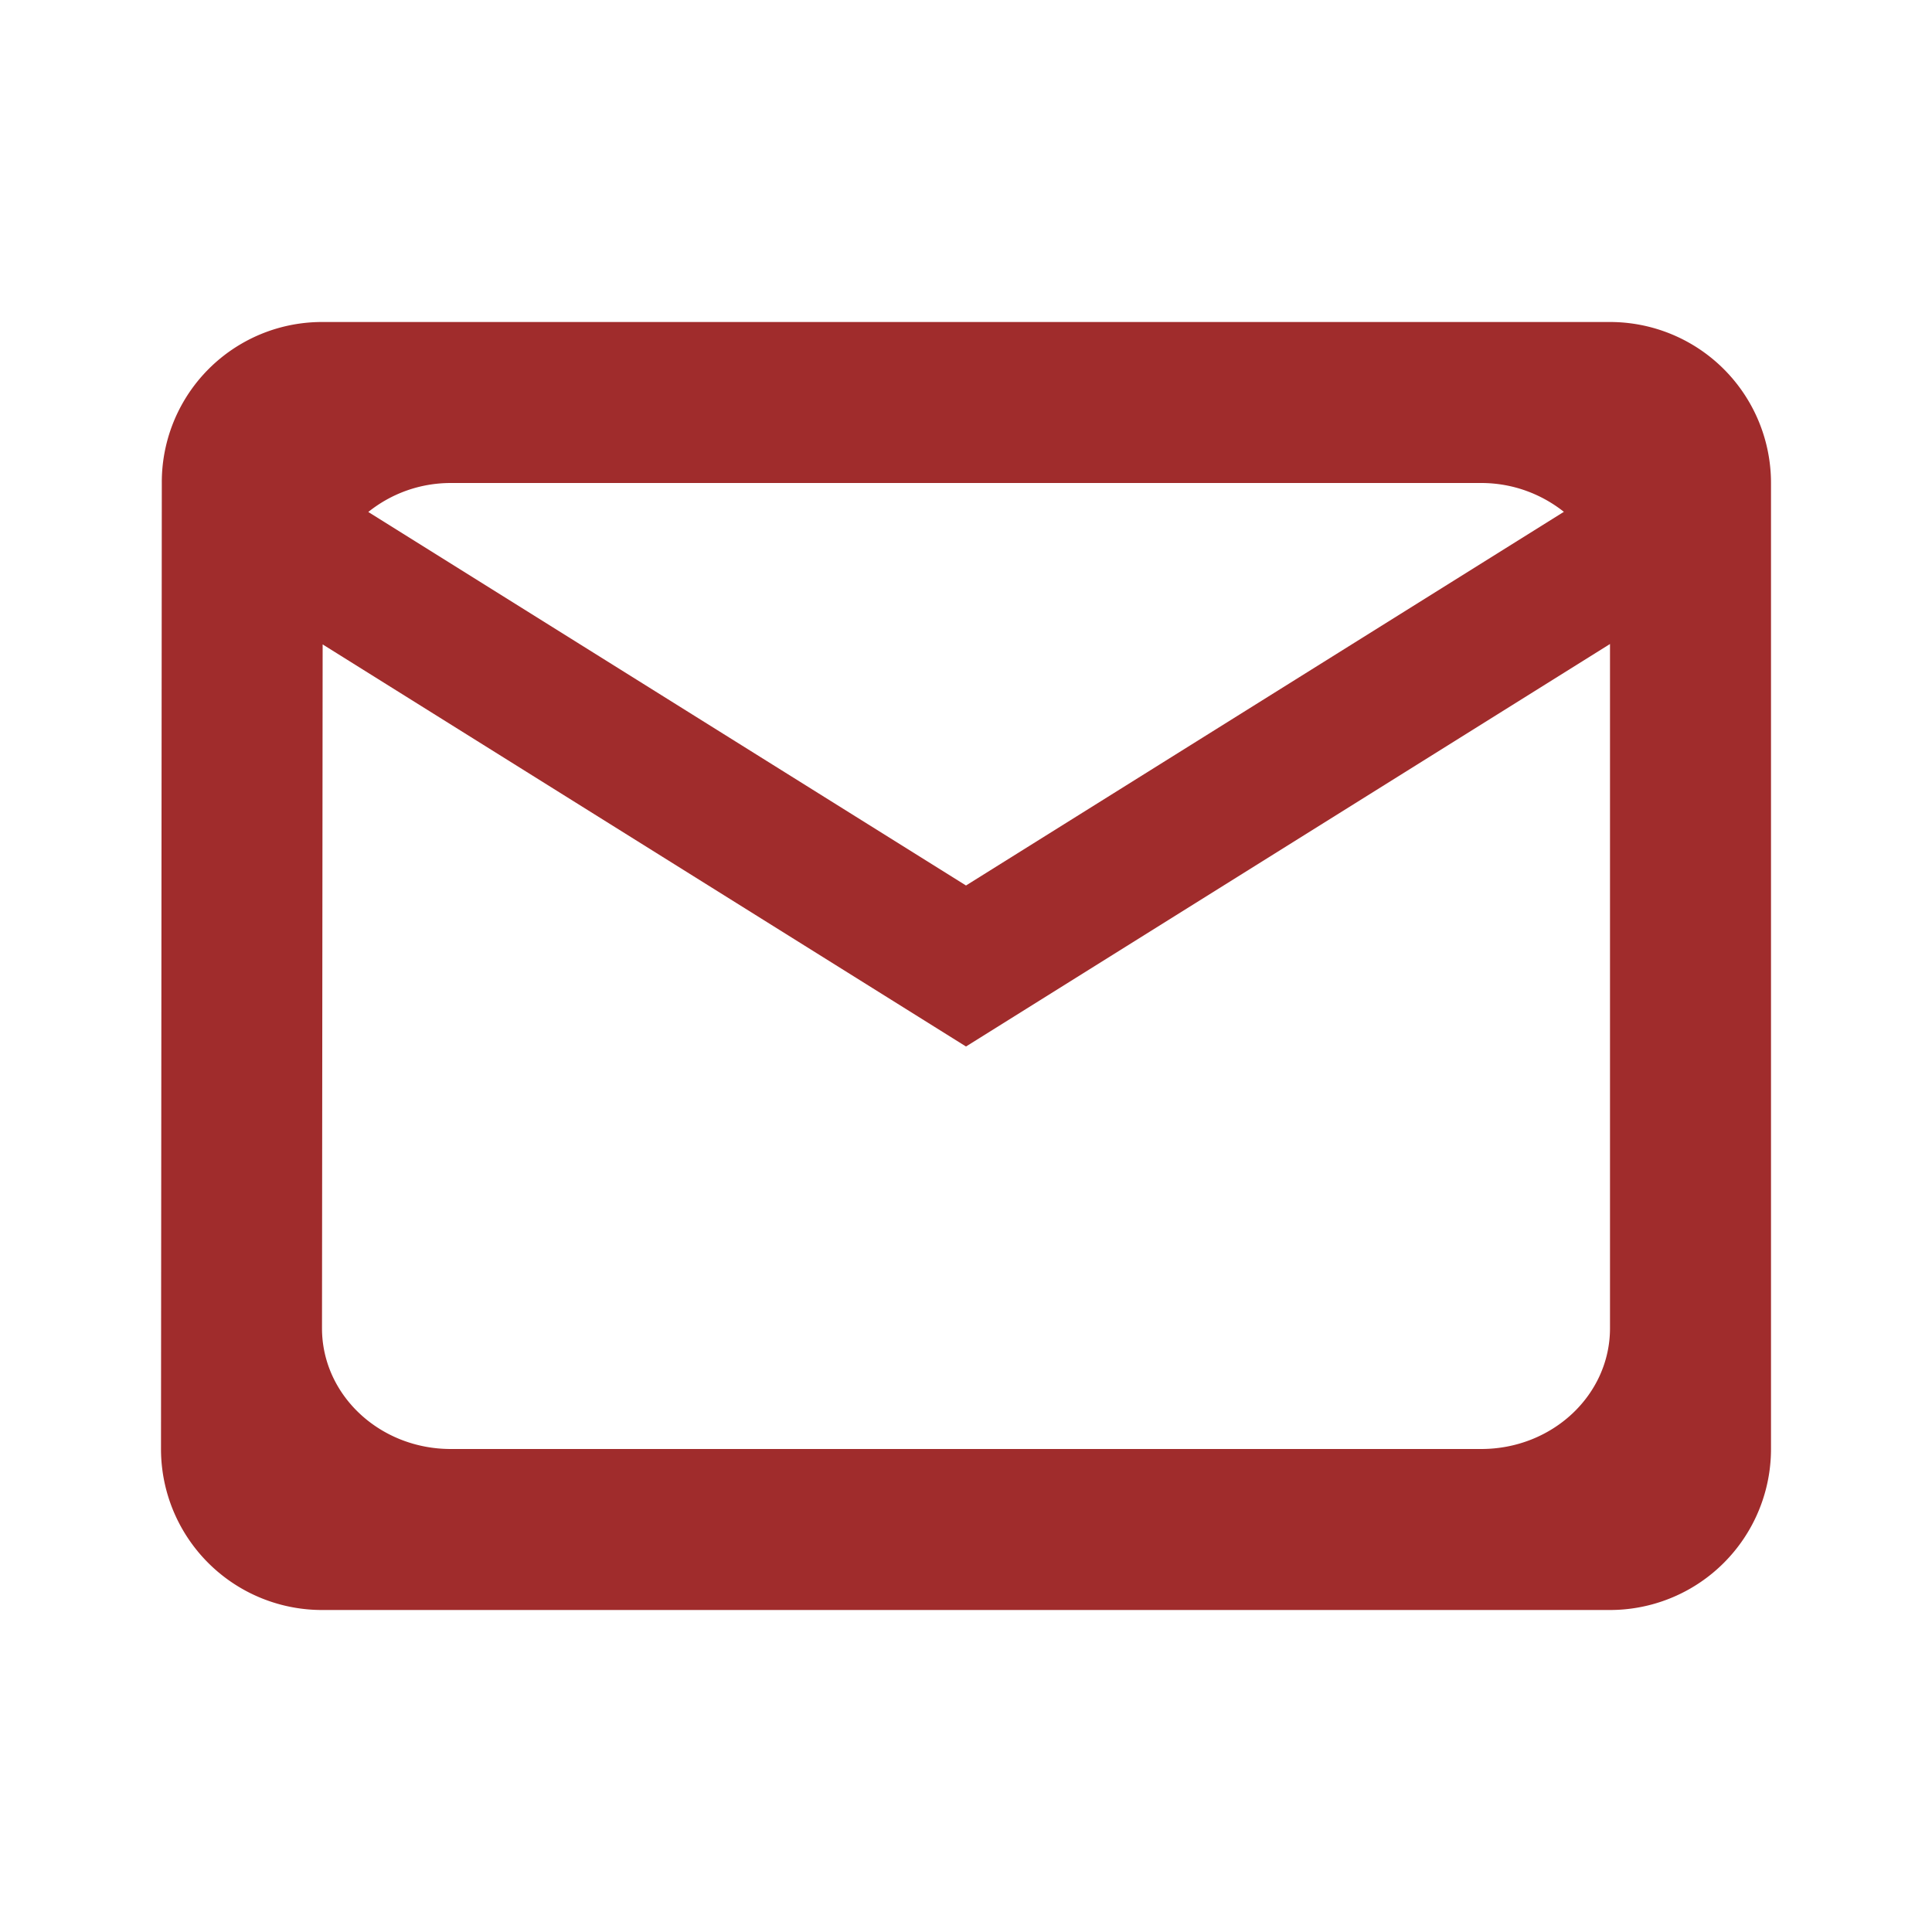 <svg xmlns="http://www.w3.org/2000/svg" width="24" height="24"><path fill="#a02c2c" d="M4 4a1.99 1.99 0 0 0-1.99 2L2 18a2 2 0 0 0 2 2h16a2 2 0 0 0 2-2V6a2 2 0 0 0-2-2H4m1.6 2h12.8c.394 0 .749.138 1.027.358L12 11 4.575 6.36c.277-.222.631-.36 1.026-.36M20 8v8.5c0 .829-.716 1.5-1.6 1.5H5.6c-.883 0-1.6-.671-1.6-1.5l.008-8.495L12 13l8-5"/></svg>